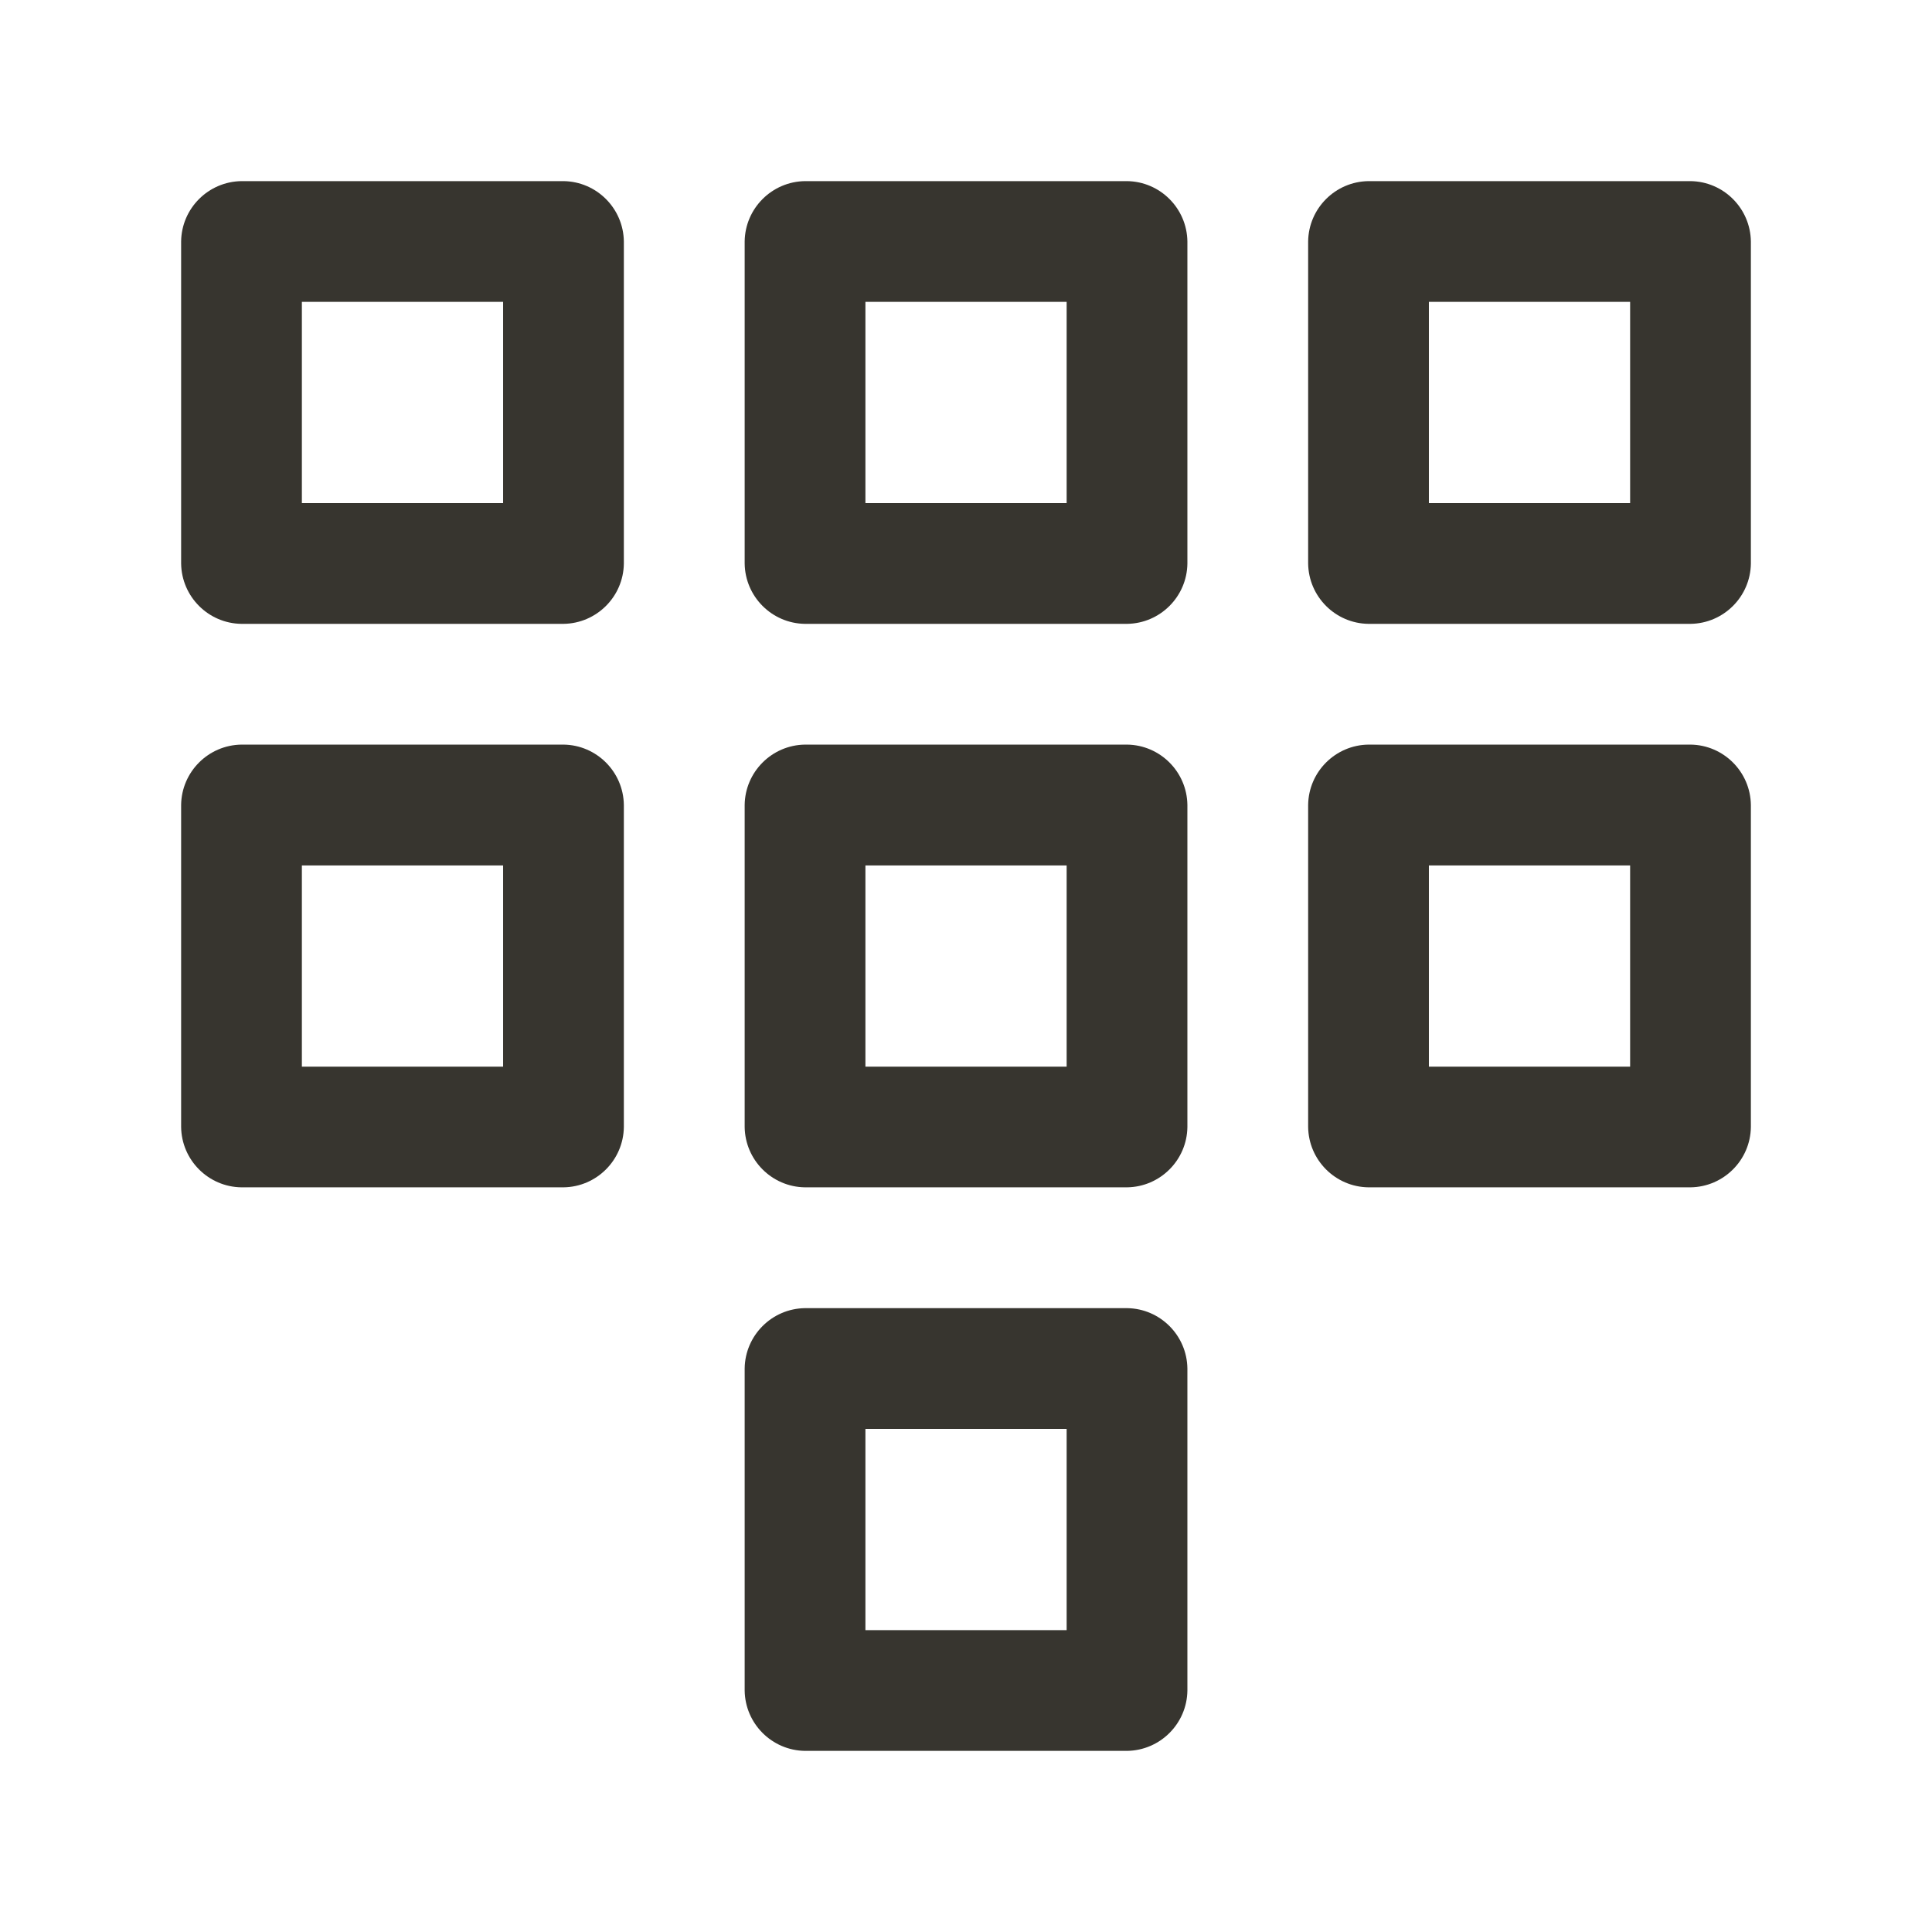 <!-- Generated by IcoMoon.io -->
<svg version="1.1" xmlns="http://www.w3.org/2000/svg" width="32" height="32" viewBox="0 0 32 32">
<title>ul-dialpad</title>
<path fill="#37352f" d="M9.333 3h-5.333c-0.549 0.007-0.993 0.451-1 0.999v5.334c0.007 0.549 0.451 0.993 0.999 1h5.334c0.549-0.007 0.993-0.451 1-0.999v-5.334c-0.007-0.549-0.451-0.993-0.999-1h-0.001zM8.333 8.333h-3.333v-3.333h3.333zM28 3h-5.333c-0.549 0.007-0.993 0.451-1 0.999v5.334c0.007 0.549 0.451 0.993 0.999 1h5.334c0.549-0.007 0.993-0.451 1-0.999v-5.334c-0.007-0.549-0.451-0.993-0.999-1h-0.001zM27 8.333h-3.333v-3.333h3.333zM18.667 3h-5.333c-0.549 0.007-0.993 0.451-1 0.999v5.334c0.007 0.549 0.451 0.993 0.999 1h5.334c0.549-0.007 0.993-0.451 1-0.999v-5.334c-0.007-0.549-0.451-0.993-0.999-1h-0.001zM17.667 8.333h-3.333v-3.333h3.333zM9.333 12.333h-5.333c-0.549 0.007-0.993 0.451-1 0.999v5.334c0.007 0.549 0.451 0.993 0.999 1h5.334c0.549-0.007 0.993-0.451 1-0.999v-5.334c-0.007-0.549-0.451-0.993-0.999-1h-0.001zM8.333 17.667h-3.333v-3.333h3.333zM18.667 12.333h-5.333c-0.549 0.007-0.993 0.451-1 0.999v5.334c0.007 0.549 0.451 0.993 0.999 1h5.334c0.549-0.007 0.993-0.451 1-0.999v-5.334c-0.007-0.549-0.451-0.993-0.999-1h-0.001zM17.667 17.667h-3.333v-3.333h3.333zM28 12.333h-5.333c-0.549 0.007-0.993 0.451-1 0.999v5.334c0.007 0.549 0.451 0.993 0.999 1h5.334c0.549-0.007 0.993-0.451 1-0.999v-5.334c-0.007-0.549-0.451-0.993-0.999-1h-0.001zM27 17.667h-3.333v-3.333h3.333zM18.667 21.667h-5.333c-0.549 0.007-0.993 0.451-1 0.999v5.334c0.007 0.549 0.451 0.993 0.999 1h5.334c0.549-0.007 0.993-0.451 1-0.999v-5.334c-0.007-0.549-0.451-0.993-0.999-1h-0.001zM17.667 27h-3.333v-3.333h3.333z"></path>
</svg>
